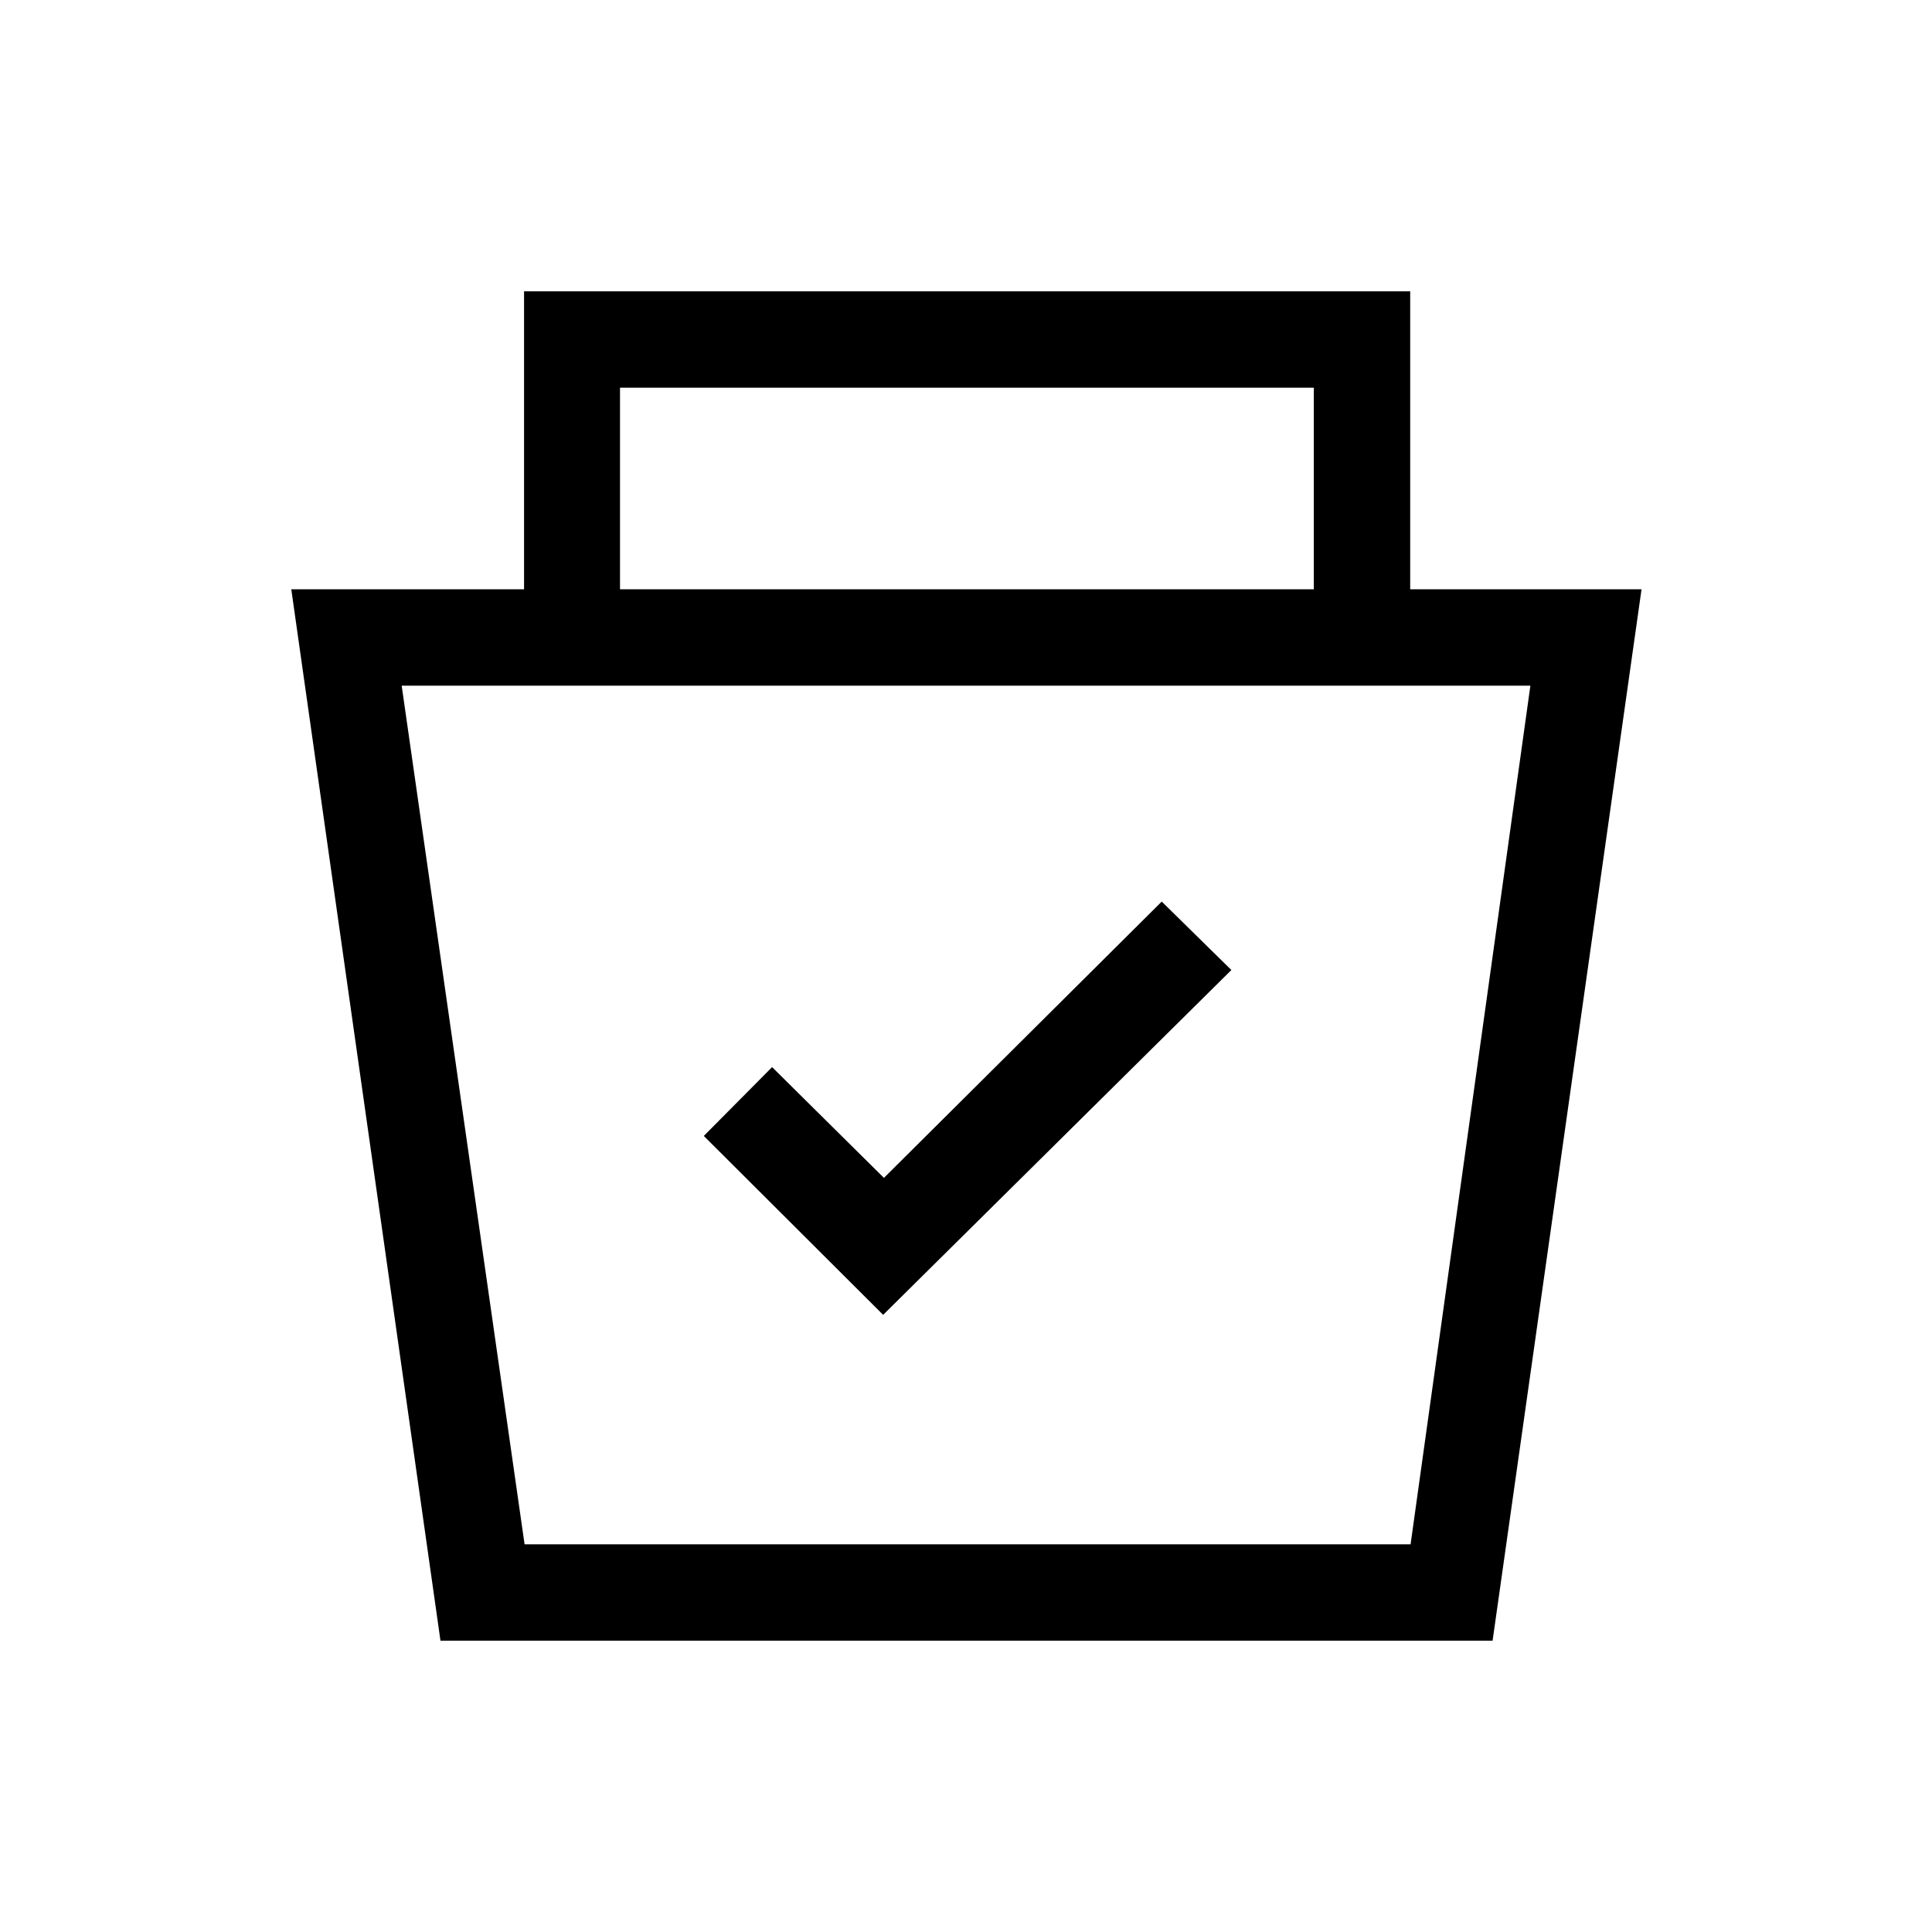 <svg xmlns="http://www.w3.org/2000/svg" height="40" viewBox="0 -960 960 960" width="40"><path d="m218.87-144.74-74.13-522.44H260.4v-148.08h440.32v148.08h114.95l-74.01 522.44H218.87Zm41.79-47.89h440.25l59.53-426.67H199.59l61.07 426.67Zm178.17-114.03L611.86-478l-34.6-34.01-138.04 137.29-55.57-55.04-33.93 34.2 89.11 88.9ZM308.08-667.18h344.75v-100.19H308.08v100.19Zm172.33 261.15Z"/></svg>